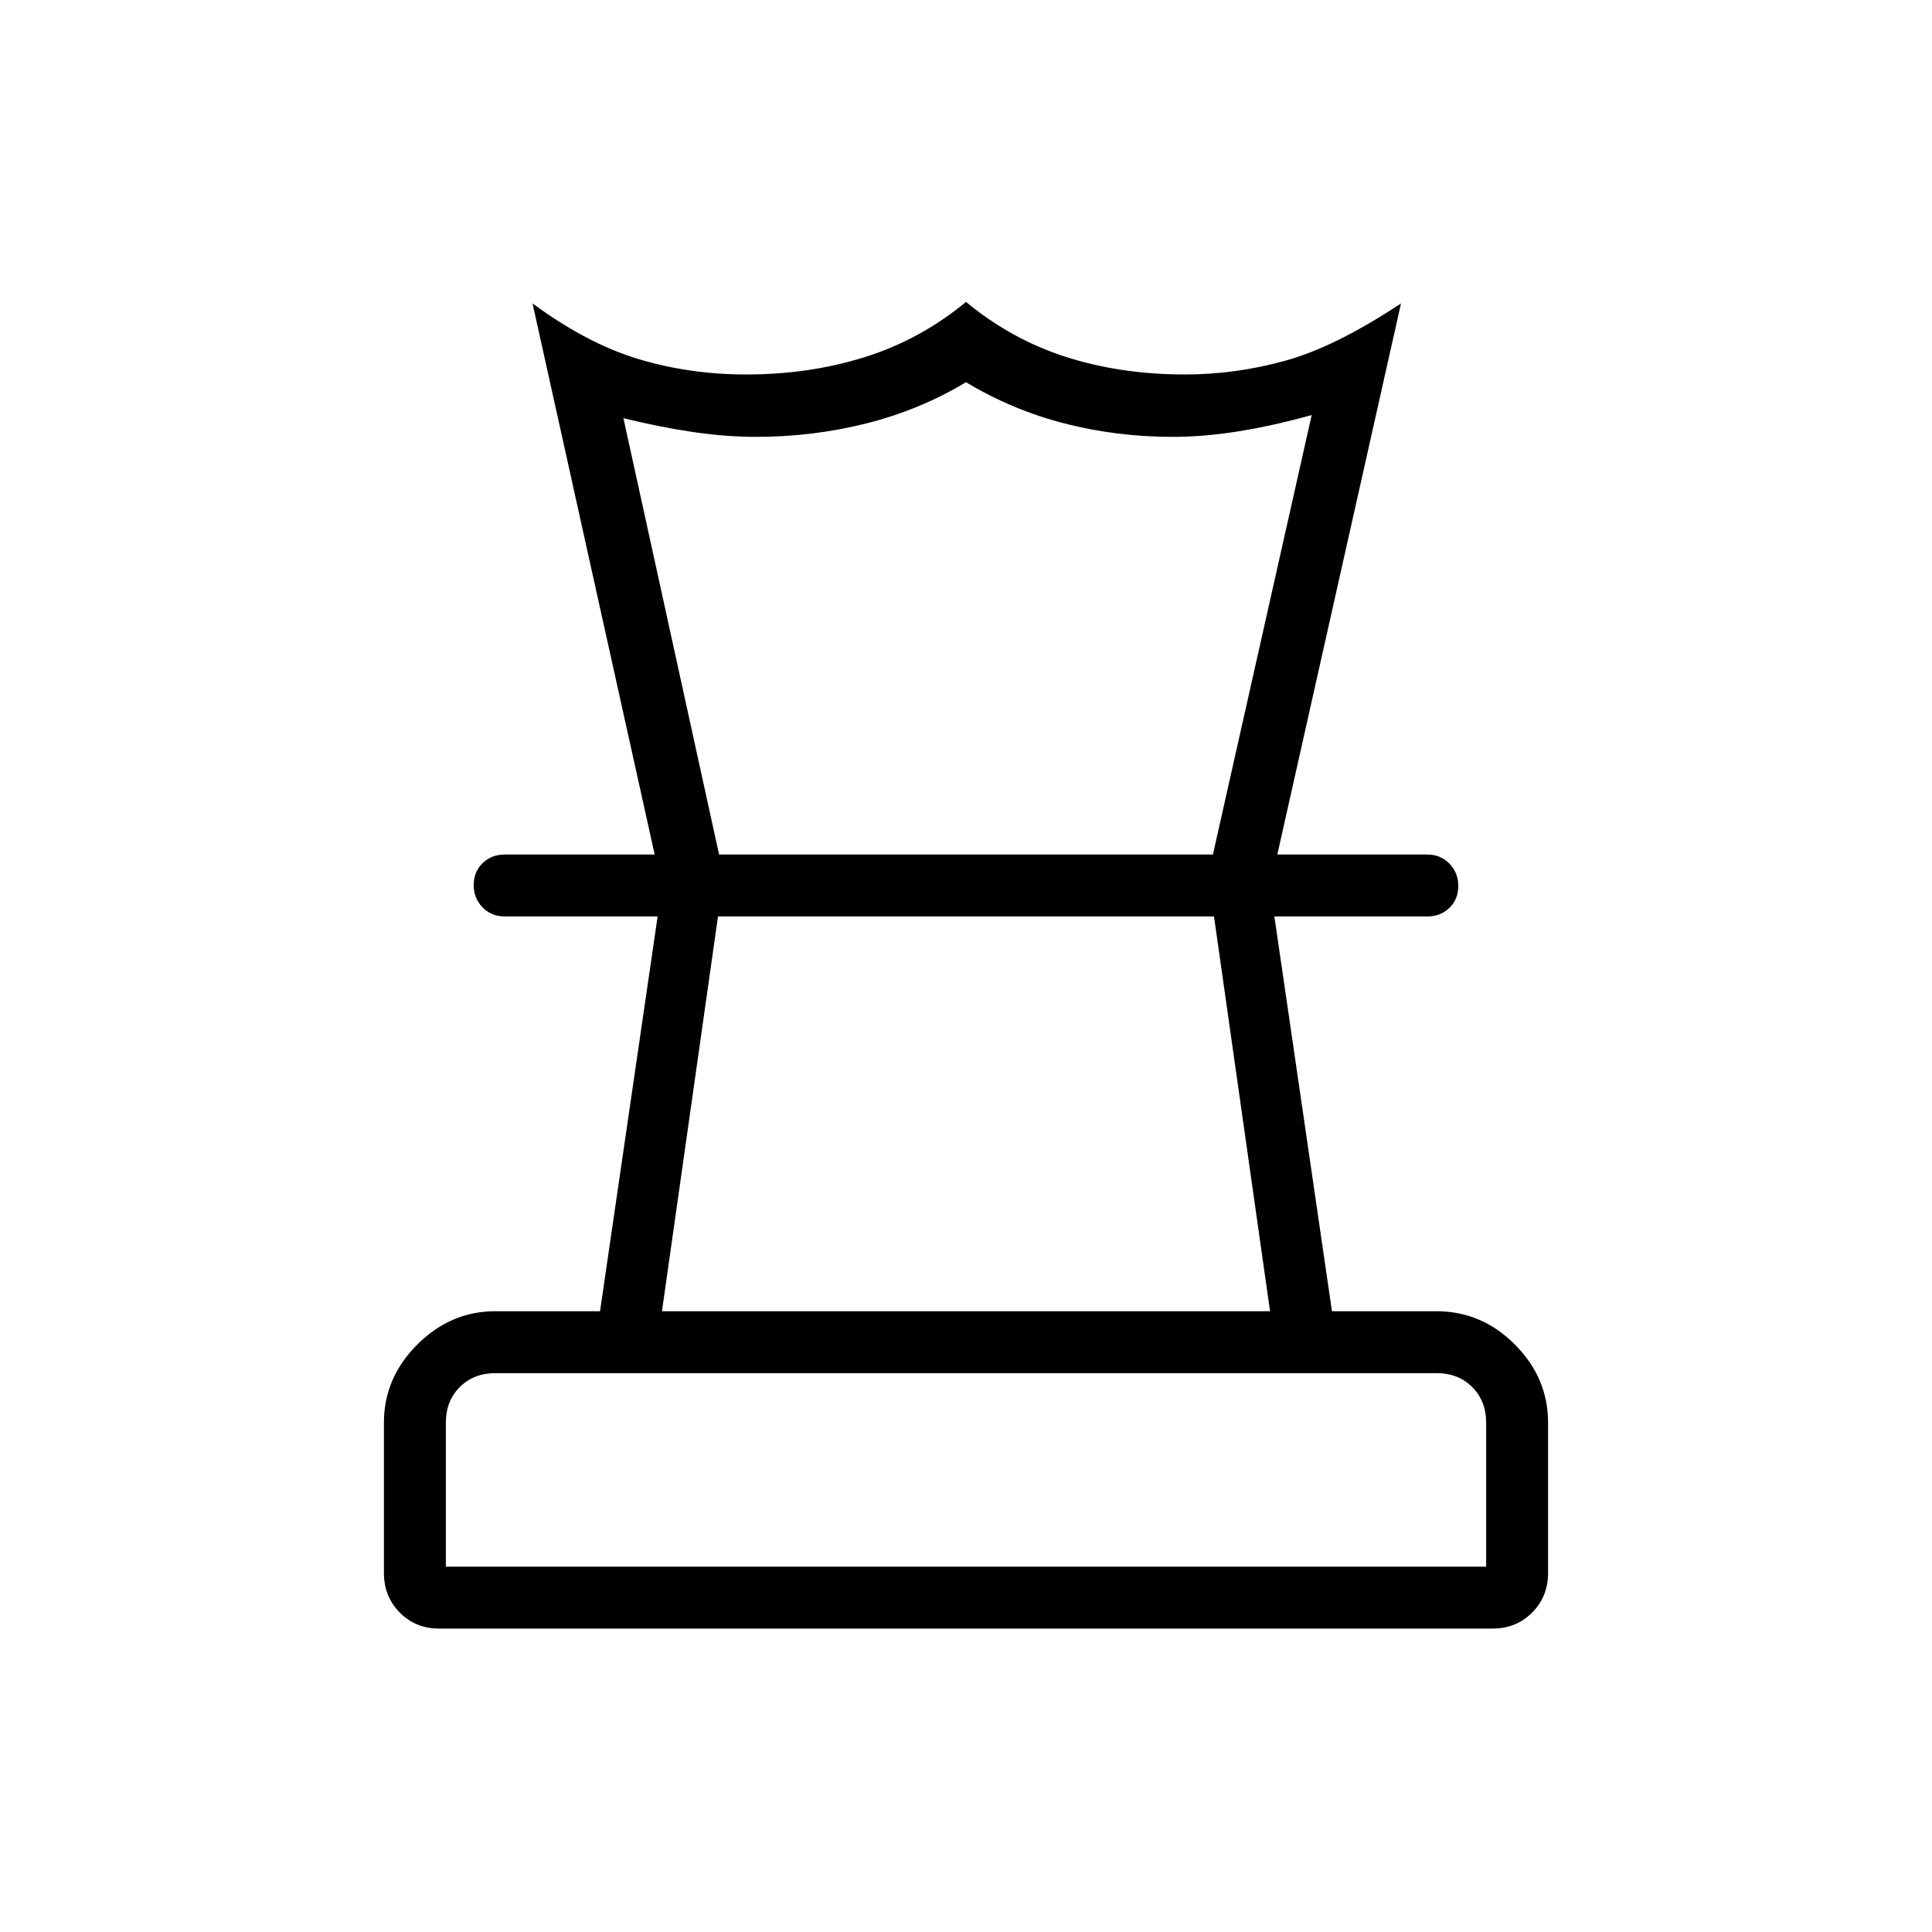 <svg xmlns="http://www.w3.org/2000/svg" height="48" viewBox="0 -960 960 960" width="48"><path d="M221.538-181.538h516.924v-71.539q0-10.769-6.923-17.692t-17.692-6.923H246.153q-10.769 0-17.692 6.923t-6.923 17.692v71.539Zm107.385-126.924h302.154l-27.846-196.153H356.769l-27.846 196.153ZM218.198-150.769q-11.698 0-19.564-7.961-7.865-7.962-7.865-19.731v-74.616q0-22.25 16.567-38.817 16.567-16.568 38.817-16.568h52.001l28.615-196.153h-76q-6.539 0-10.962-4.485-4.423-4.486-4.423-11.116t4.423-10.899q4.423-4.27 10.962-4.27h458.462q6.539 0 10.962 4.485 4.423 4.486 4.423 11.116t-4.423 10.899q-4.423 4.27-10.962 4.27h-76l28.615 196.153h51.82q22.623 0 39.094 16.568 16.471 16.567 16.471 38.817v74.616q0 11.769-7.914 19.731-7.914 7.961-19.613 7.961H218.198Zm107.109-384.616-60.692-273.846q27.154 20 52.664 27.654 25.509 7.654 53.49 7.654 31.539 0 59.116-8.693Q457.461-791.308 480-810q22.539 18.692 49.767 27.384 27.228 8.693 59.091 8.693 25.142 0 49.95-6.885 24.808-6.885 57.346-28.423l-61.461 273.846h-32.001l49.077-218.384q-19.077 5.307-36.269 8.077-17.192 2.769-32.731 2.769-27.824 0-53.758-6.654T480-770.077q-23.077 13.846-49.64 20.5-26.564 6.654-54.668 6.654-14.769 0-31.192-2.385-16.423-2.384-34.731-6.923l47.539 216.846h-32.001ZM480-504.615Zm.769-30.77ZM480-181.538Z"/></svg>